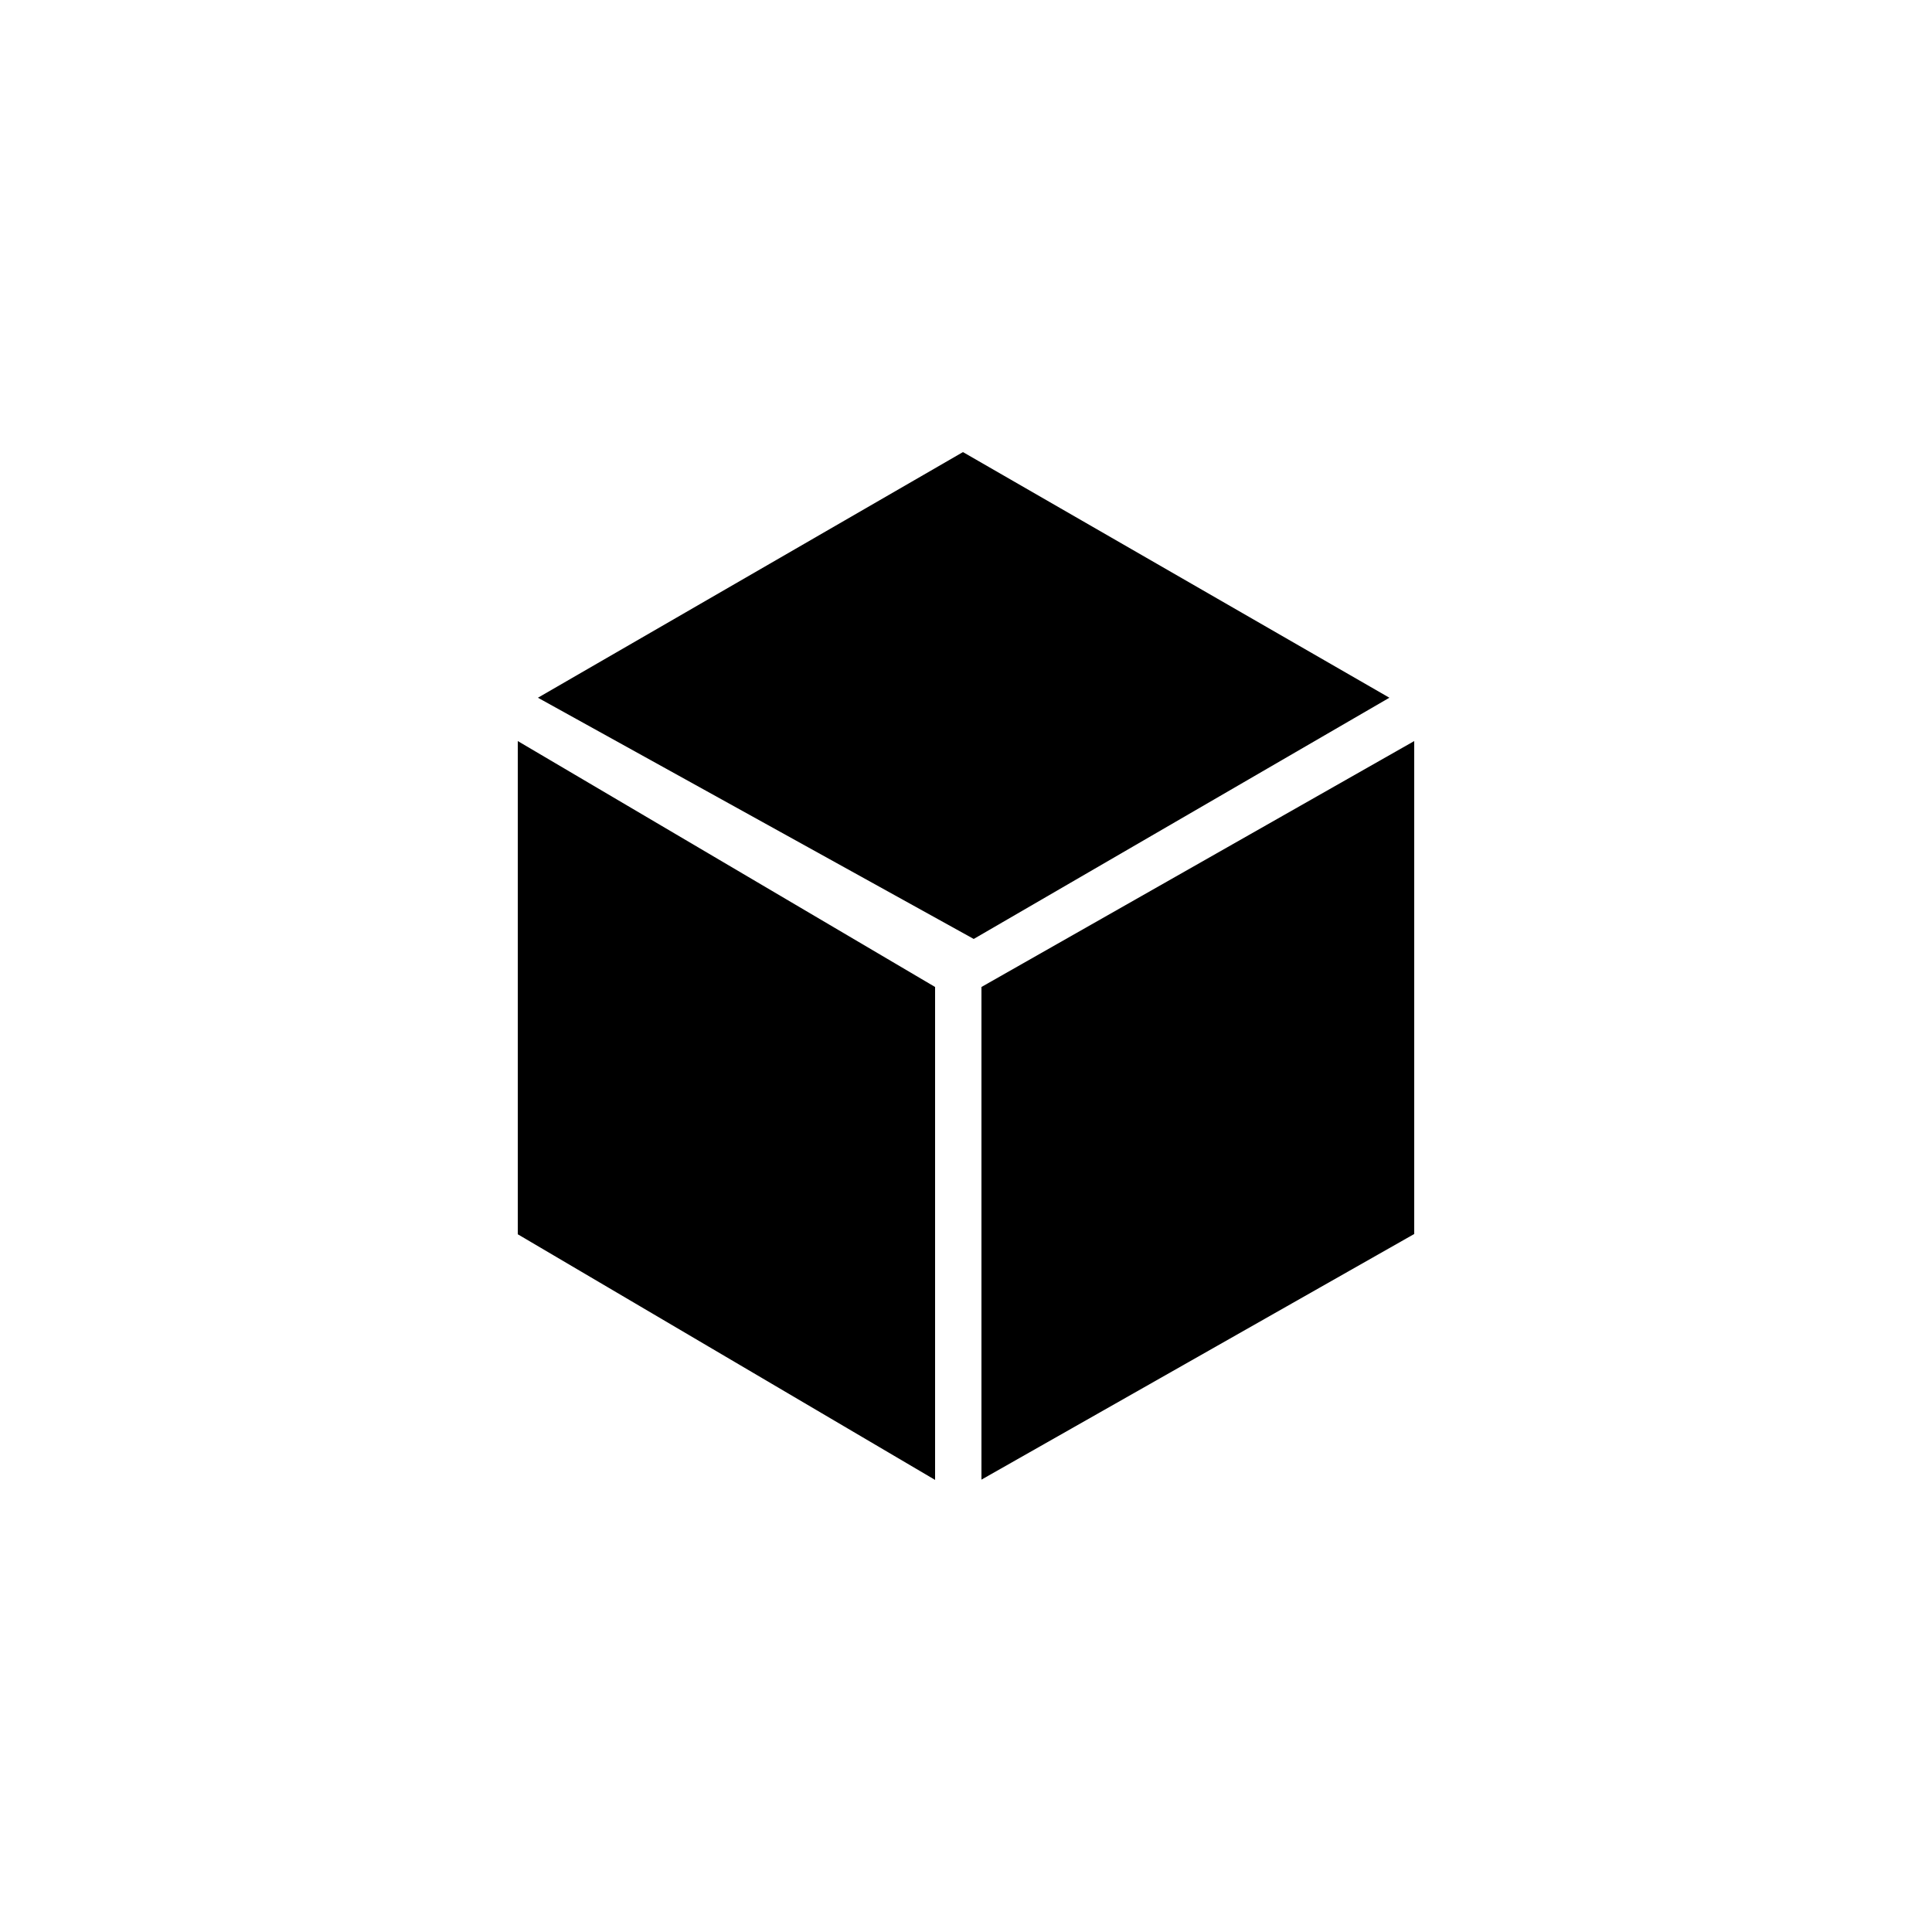 <?xml version="1.0" encoding="utf-8"?>
<!-- Generator: Adobe Illustrator 26.3.1, SVG Export Plug-In . SVG Version: 6.00 Build 0)  -->
<svg version="1.1" id="Layer_1" xmlns="http://www.w3.org/2000/svg" xmlns:xlink="http://www.w3.org/1999/xlink" x="0px" y="0px"
	 viewBox="0 0 700 700" style="enable-background:new 0 0 700 700;" xml:space="preserve">
<g>
	<path d="M512.4,268.5v178.6l-156.8,89V357.6L512.4,268.5z"/>
	<path d="M503.4,252.8l-150.6,87.4l-157.9-87.4l154-89L503.4,252.8z"/>
	<path d="M338.8,357.6v178.6l-151.2-89V268.5L338.8,357.6z"/>
</g>
</svg>
